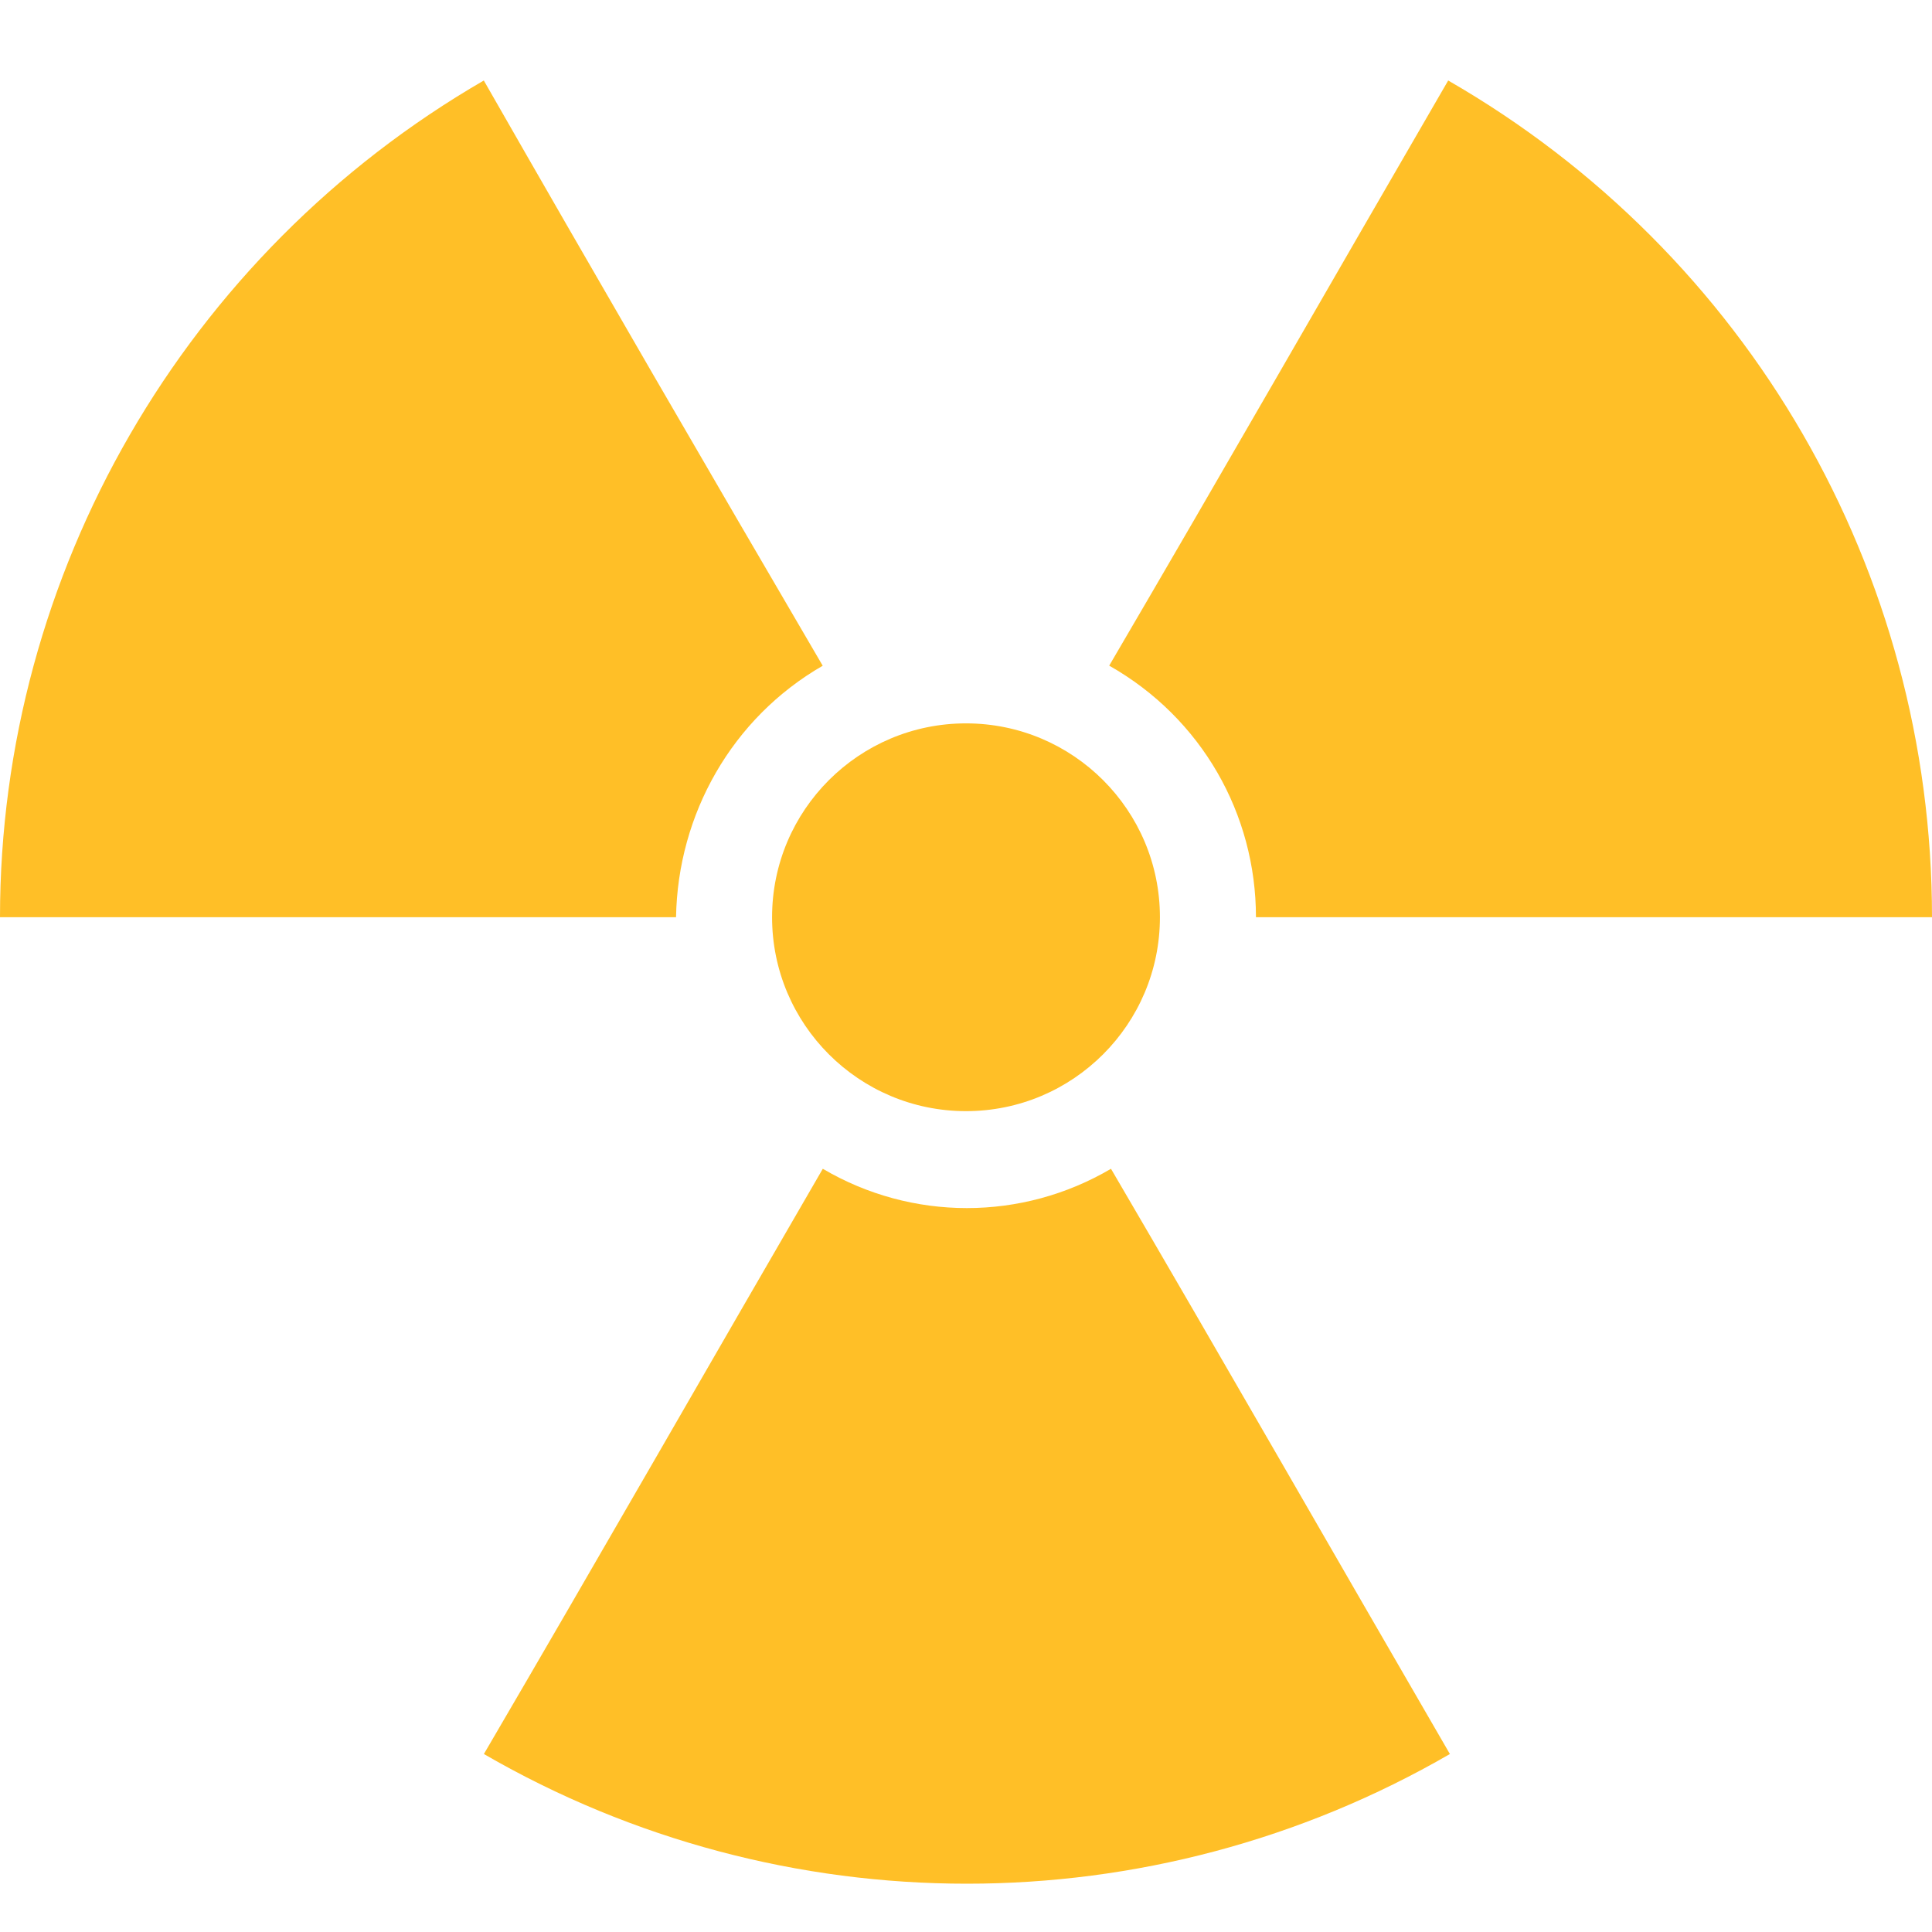 <svg xmlns="http://www.w3.org/2000/svg" width="24" height="24" viewBox="0 0 24 24">
    <path fill="#FFBF27" d="M13.801 14.519c1.41 2.409 2.8 4.839 4.21 7.27-3.71 2.148-8.29 2.148-12 0 1.41-2.41 2.8-4.84 4.21-7.27 1.106.651 2.473.651 3.58 0zM12 8.986c1.33 0 2.409 1.078 2.409 2.408 0 1.33-1.079 2.409-2.409 2.409-1.33 0-2.409-1.079-2.409-2.409 0-1.33 1.079-2.408 2.409-2.408zM6.01 1c1.39 2.43 2.8 4.86 4.21 7.27-1.128.65-1.8 1.844-1.822 3.124H0C0 7.12 2.3 3.148 6.01 1zm11.98 0C21.721 3.148 24 7.098 24 11.394h-8.398c0-1.28-.673-2.474-1.823-3.125C15.19 5.861 16.58 3.43 17.99 1z"/>
</svg>
